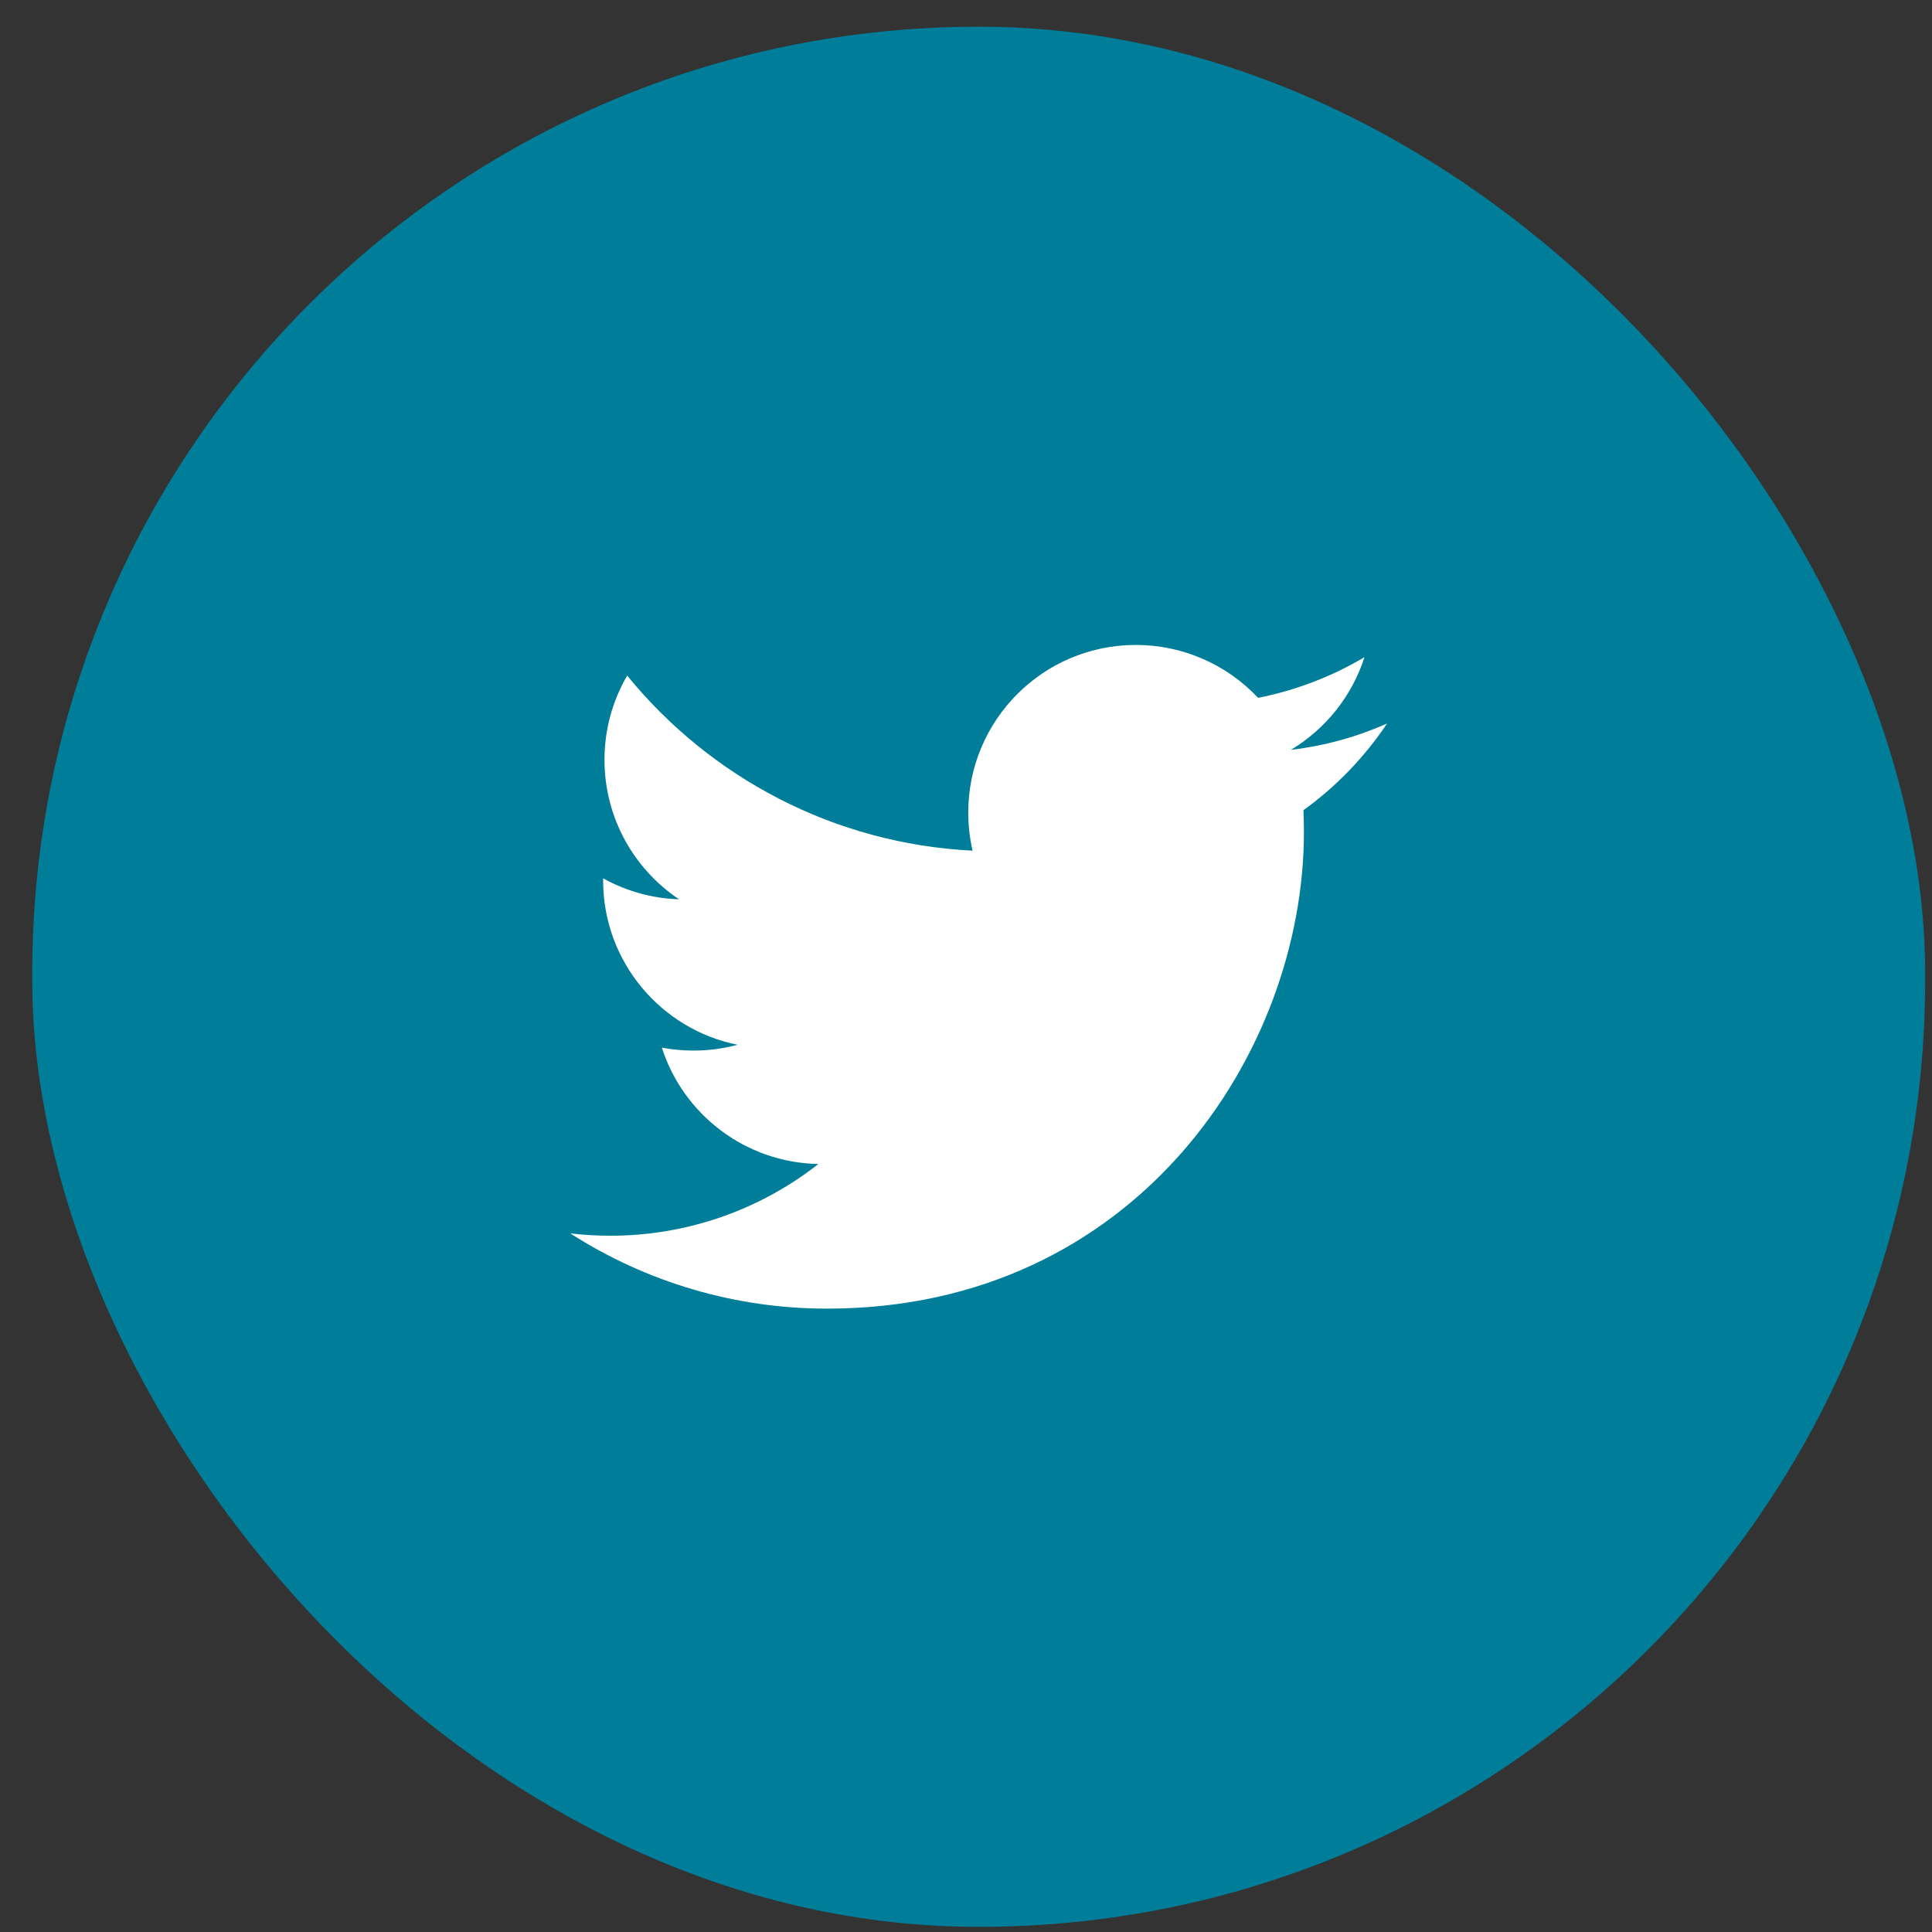 <svg width="35" height="35" viewBox="0 0 35 35" fill="none" xmlns="http://www.w3.org/2000/svg">
<rect x="0" y="0" width="35" height="35" fill="#333333" stroke="none"/>
<rect x="0.584" y="0.484" width="34.292" height="34.423" rx="17.146" fill="#007E99"/>
<path d="M25.128 13.107C24.573 13.353 23.986 13.514 23.384 13.585C24.018 13.206 24.492 12.609 24.719 11.905C24.123 12.259 23.471 12.508 22.791 12.642C22.218 12.03 21.415 11.683 20.576 11.684C18.9 11.684 17.541 13.043 17.541 14.719C17.541 14.957 17.568 15.188 17.619 15.411C15.095 15.284 12.859 14.076 11.362 12.239C11.092 12.702 10.95 13.229 10.951 13.765C10.951 14.818 11.487 15.747 12.302 16.292C11.819 16.276 11.348 16.146 10.927 15.912C10.926 15.925 10.926 15.937 10.926 15.949C10.926 17.421 11.973 18.648 13.361 18.927C13.101 18.997 12.832 19.033 12.562 19.032C12.366 19.032 12.175 19.014 11.99 18.979C12.377 20.185 13.497 21.062 14.826 21.087C13.751 21.93 12.423 22.388 11.056 22.386C10.814 22.387 10.572 22.372 10.332 22.344C11.72 23.236 13.335 23.709 14.985 23.707C20.569 23.707 23.622 19.082 23.622 15.071C23.622 14.94 23.619 14.808 23.613 14.678C24.207 14.249 24.72 13.717 25.128 13.107Z" fill="white"/>
</svg>
